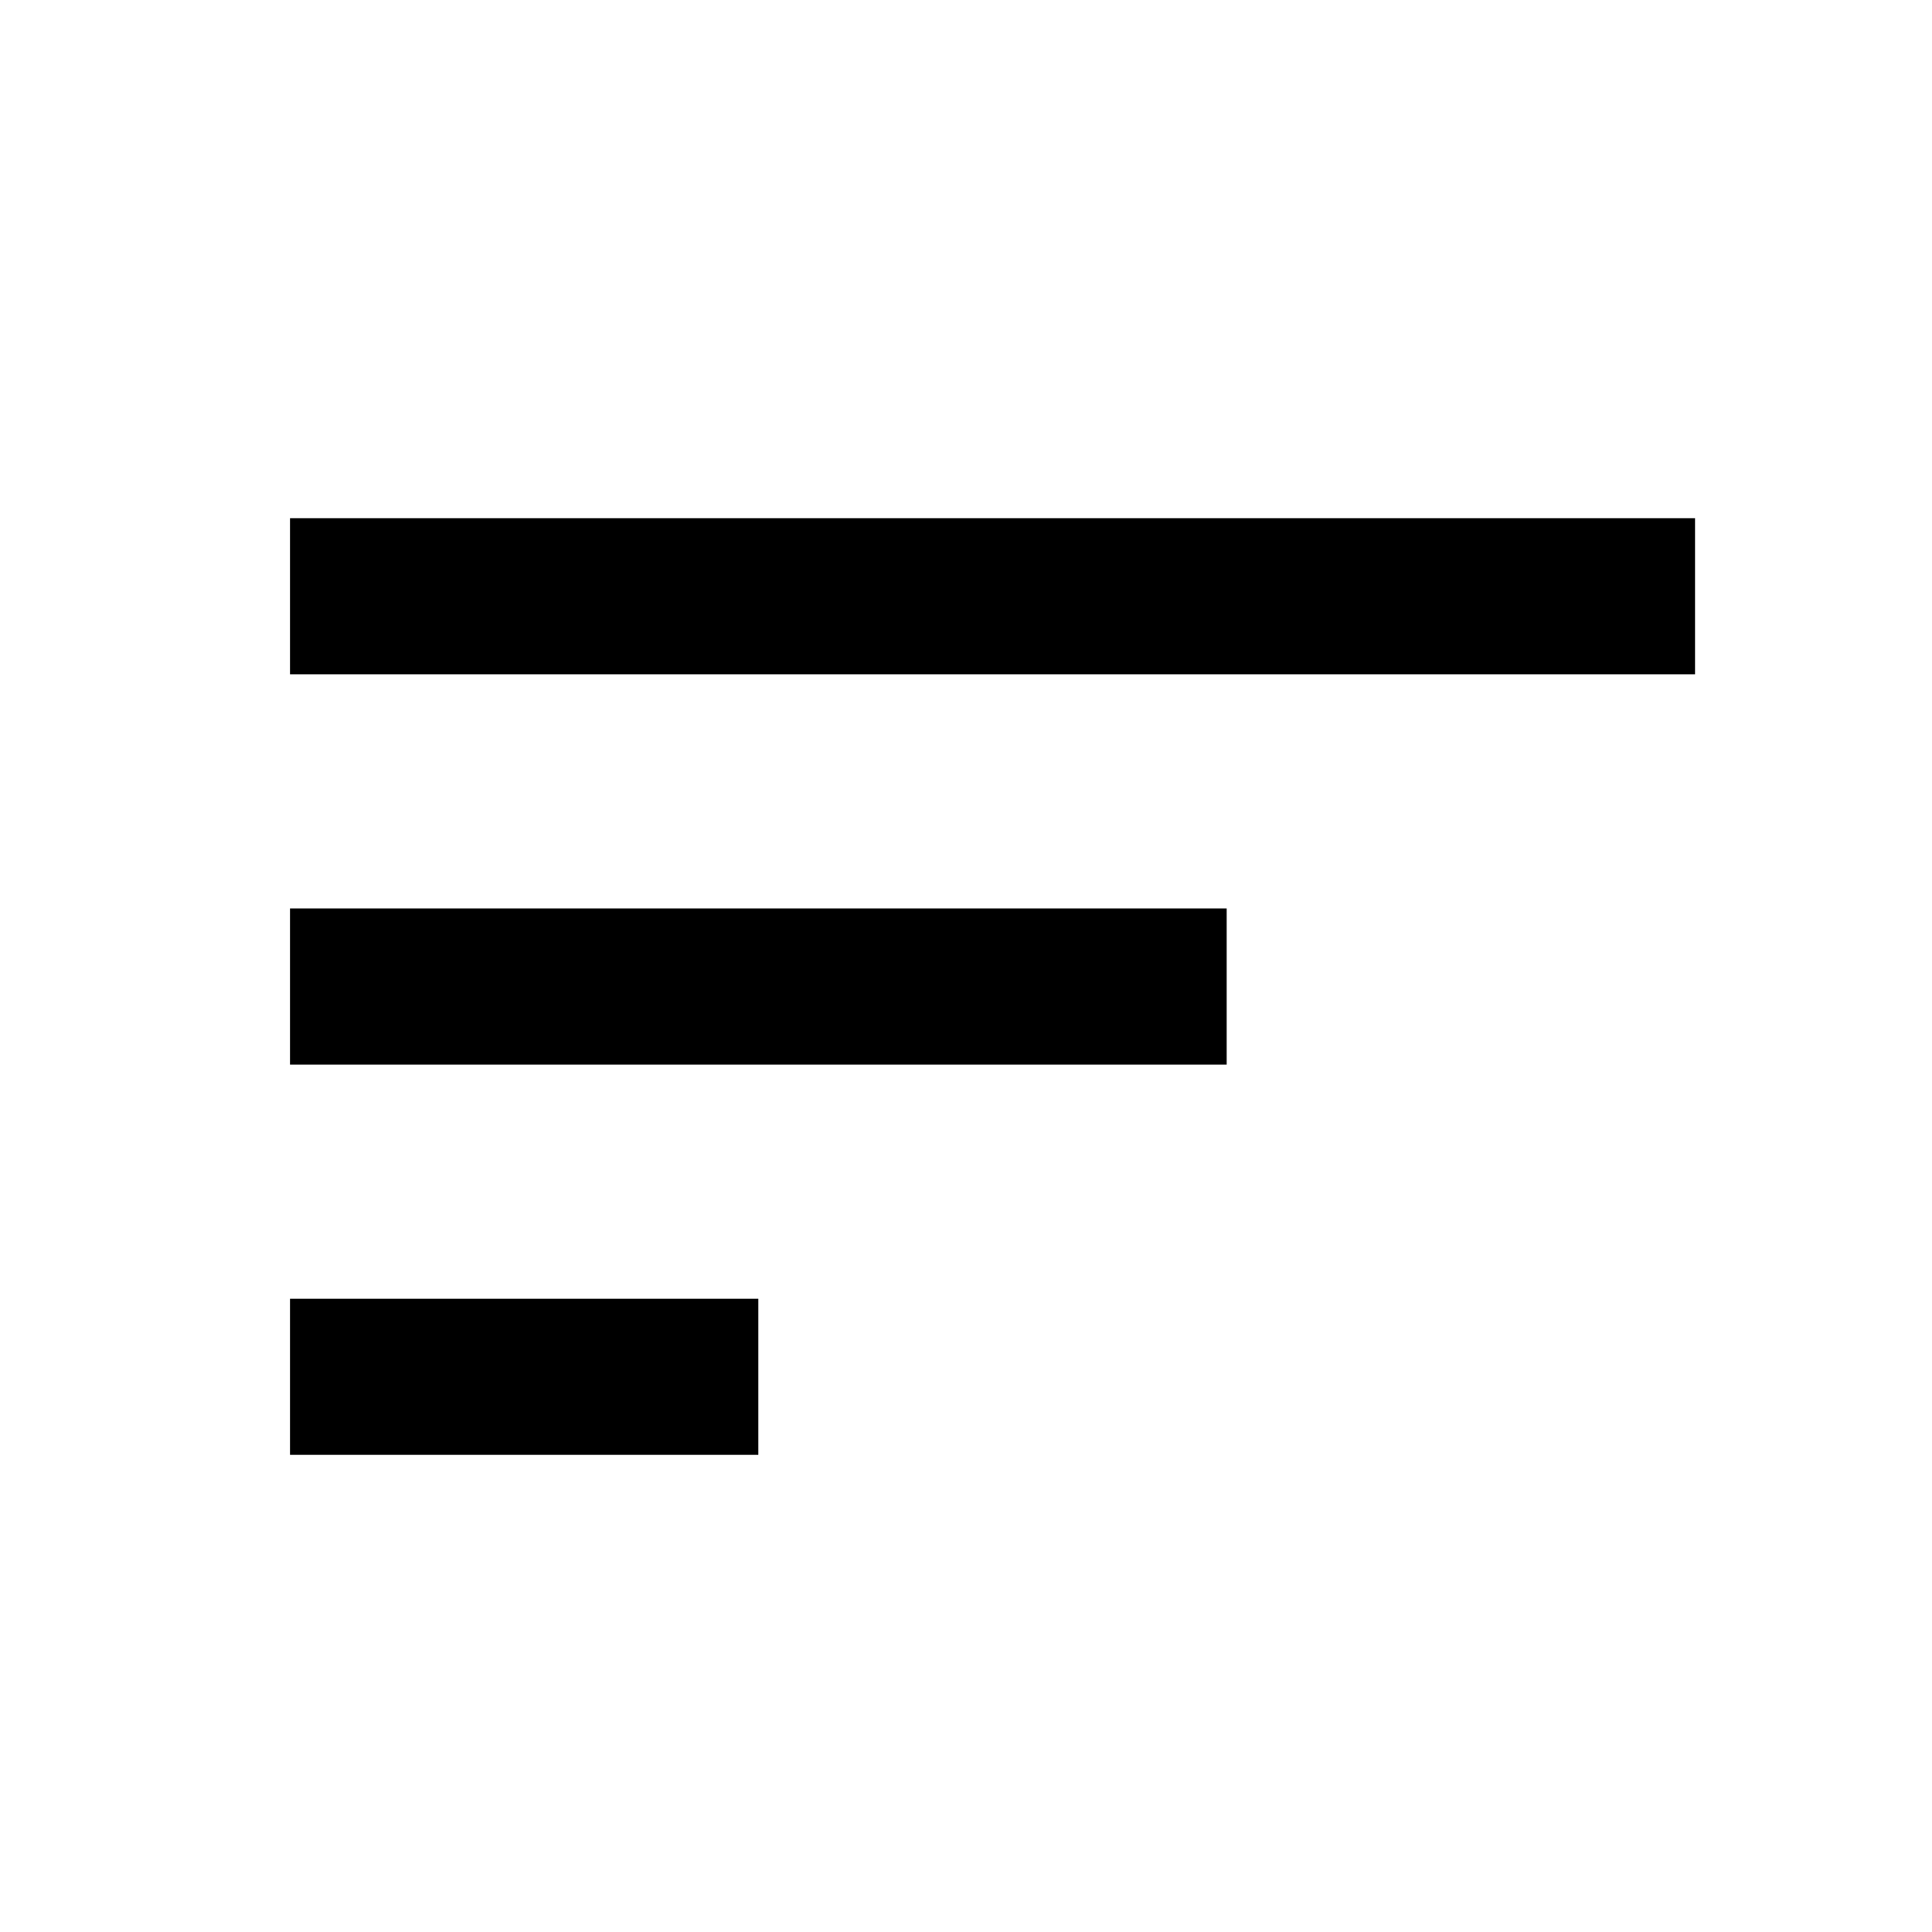 <svg width="29" height="29" viewBox="0 0 29 29" fill="none" xmlns="http://www.w3.org/2000/svg">
<path d="M4.353 21.838H11.383V19.495H4.353V21.838ZM4.353 13.636V15.98H18.413V13.636H4.353ZM4.353 7.778V10.121H25.443V7.778H4.353Z" fill="black"/>
</svg>
